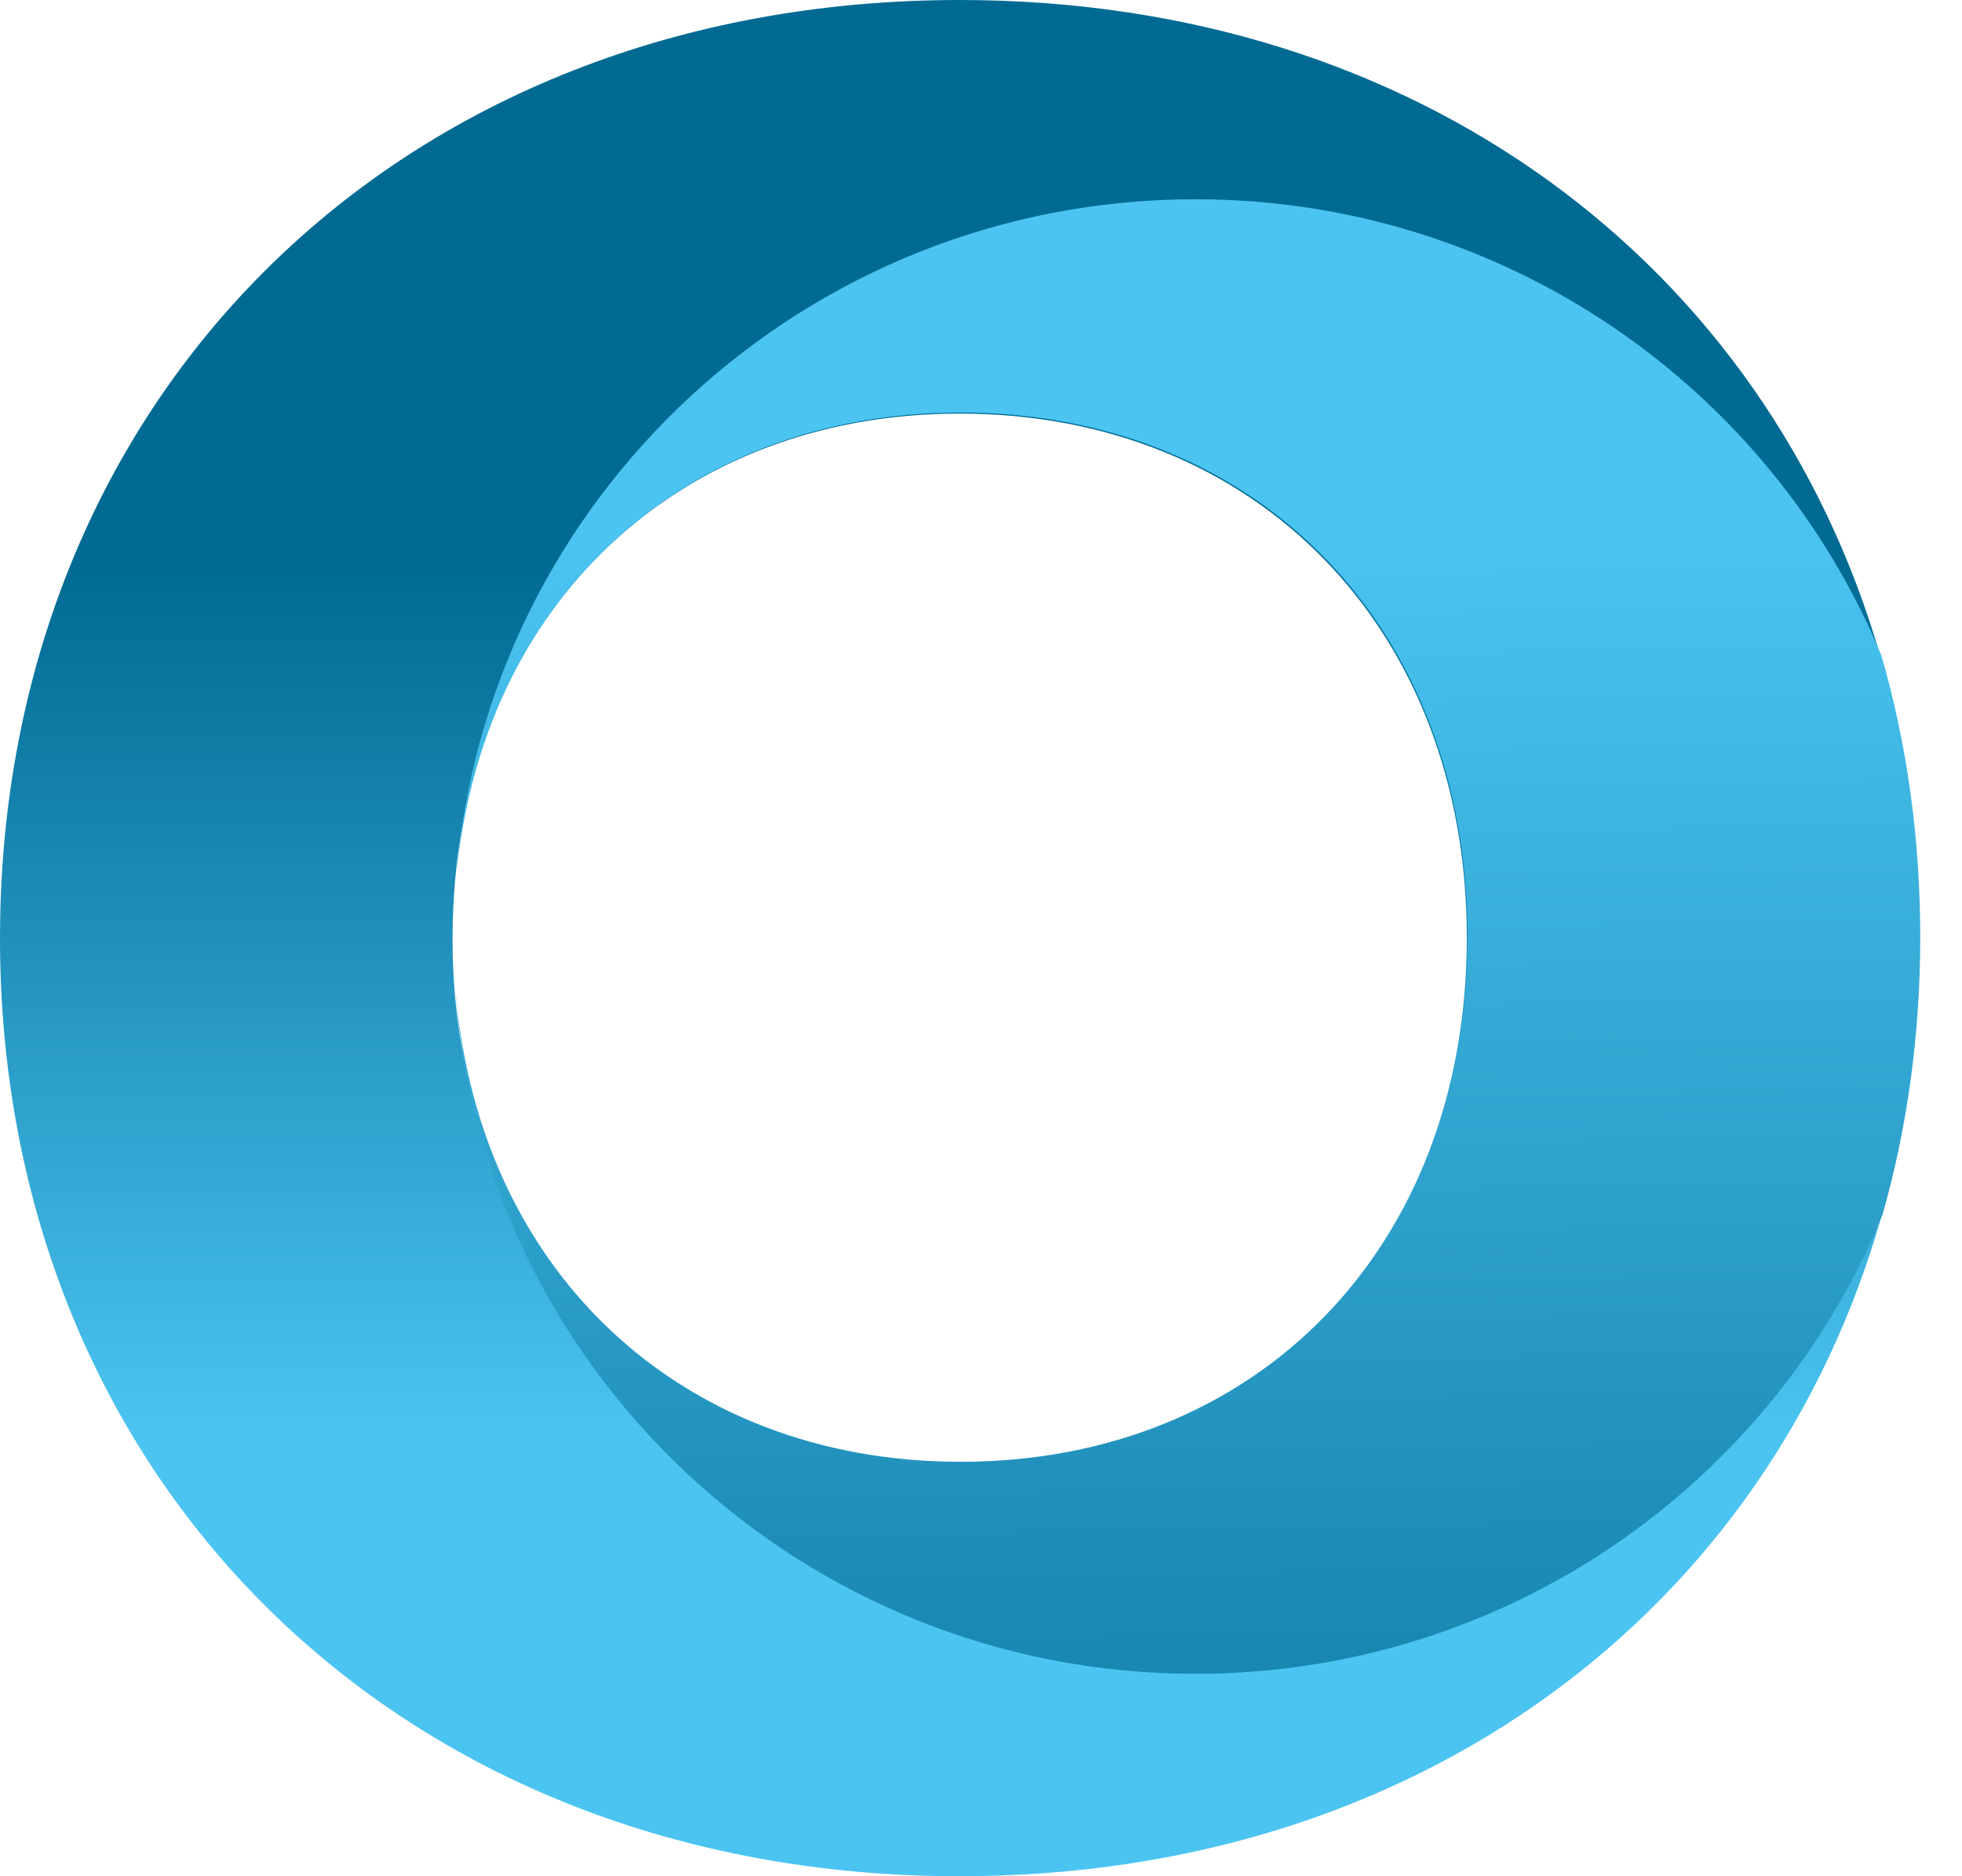 <svg width="46" height="44" viewBox="0 0 46 44" fill="none" xmlns="http://www.w3.org/2000/svg">
<path d="M22.501 44C33.282 44 41.491 37.746 44.11 28.526C44.694 26.486 45 24.297 45 22C45 19.67 44.685 17.452 44.085 15.383C41.435 6.215 33.246 0 22.501 0C9.33 0 0 9.335 0 22C0 34.667 9.33 44 22.501 44ZM10.61 21.985C10.61 21.863 10.613 21.739 10.615 21.617C10.618 21.505 10.623 21.395 10.627 21.284V21.282C10.632 21.172 10.639 21.062 10.647 20.951C10.654 20.846 10.661 20.741 10.671 20.638C11.246 14.11 15.993 9.699 22.501 9.699C29.45 9.699 34.39 14.727 34.39 22C34.39 29.273 29.45 34.304 22.501 34.304C15.875 34.304 11.077 29.734 10.641 23.007C10.634 22.897 10.629 22.787 10.624 22.675C10.62 22.581 10.617 22.488 10.615 22.395C10.612 22.263 10.61 22.132 10.61 22V21.985H10.61Z" fill="url(#paint0_linear_200_282)"/>
<path d="M10.692 20.615C11.378 11.696 18.873 4.673 28.025 4.673C35.28 4.673 41.497 9.086 44.106 15.359C44.706 17.429 45.021 19.646 45.021 21.977C45.021 24.273 44.715 26.462 44.131 28.503C41.538 34.809 35.304 39.252 28.025 39.252C18.763 39.252 11.192 32.056 10.663 22.984C11.099 29.711 15.896 34.281 22.523 34.281C29.472 34.281 34.411 29.249 34.411 21.977C34.411 14.704 29.472 9.675 22.523 9.675C16.014 9.675 11.267 14.087 10.692 20.615Z" fill="url(#paint1_linear_200_282)"/>
<defs>
<linearGradient id="paint0_linear_200_282" x1="22.5" y1="0" x2="22.5" y2="44" gradientUnits="userSpaceOnUse">
<stop offset="0.302" stop-color="#006A93"/>
<stop offset="0.766" stop-color="#4BC4F1"/>
</linearGradient>
<linearGradient id="paint1_linear_200_282" x1="19.579" y1="1.179" x2="20.445" y2="53.507" gradientUnits="userSpaceOnUse">
<stop offset="0.219" stop-color="#4BC4F1"/>
<stop offset="0.969" stop-color="#006A93"/>
</linearGradient>
</defs>
</svg>
